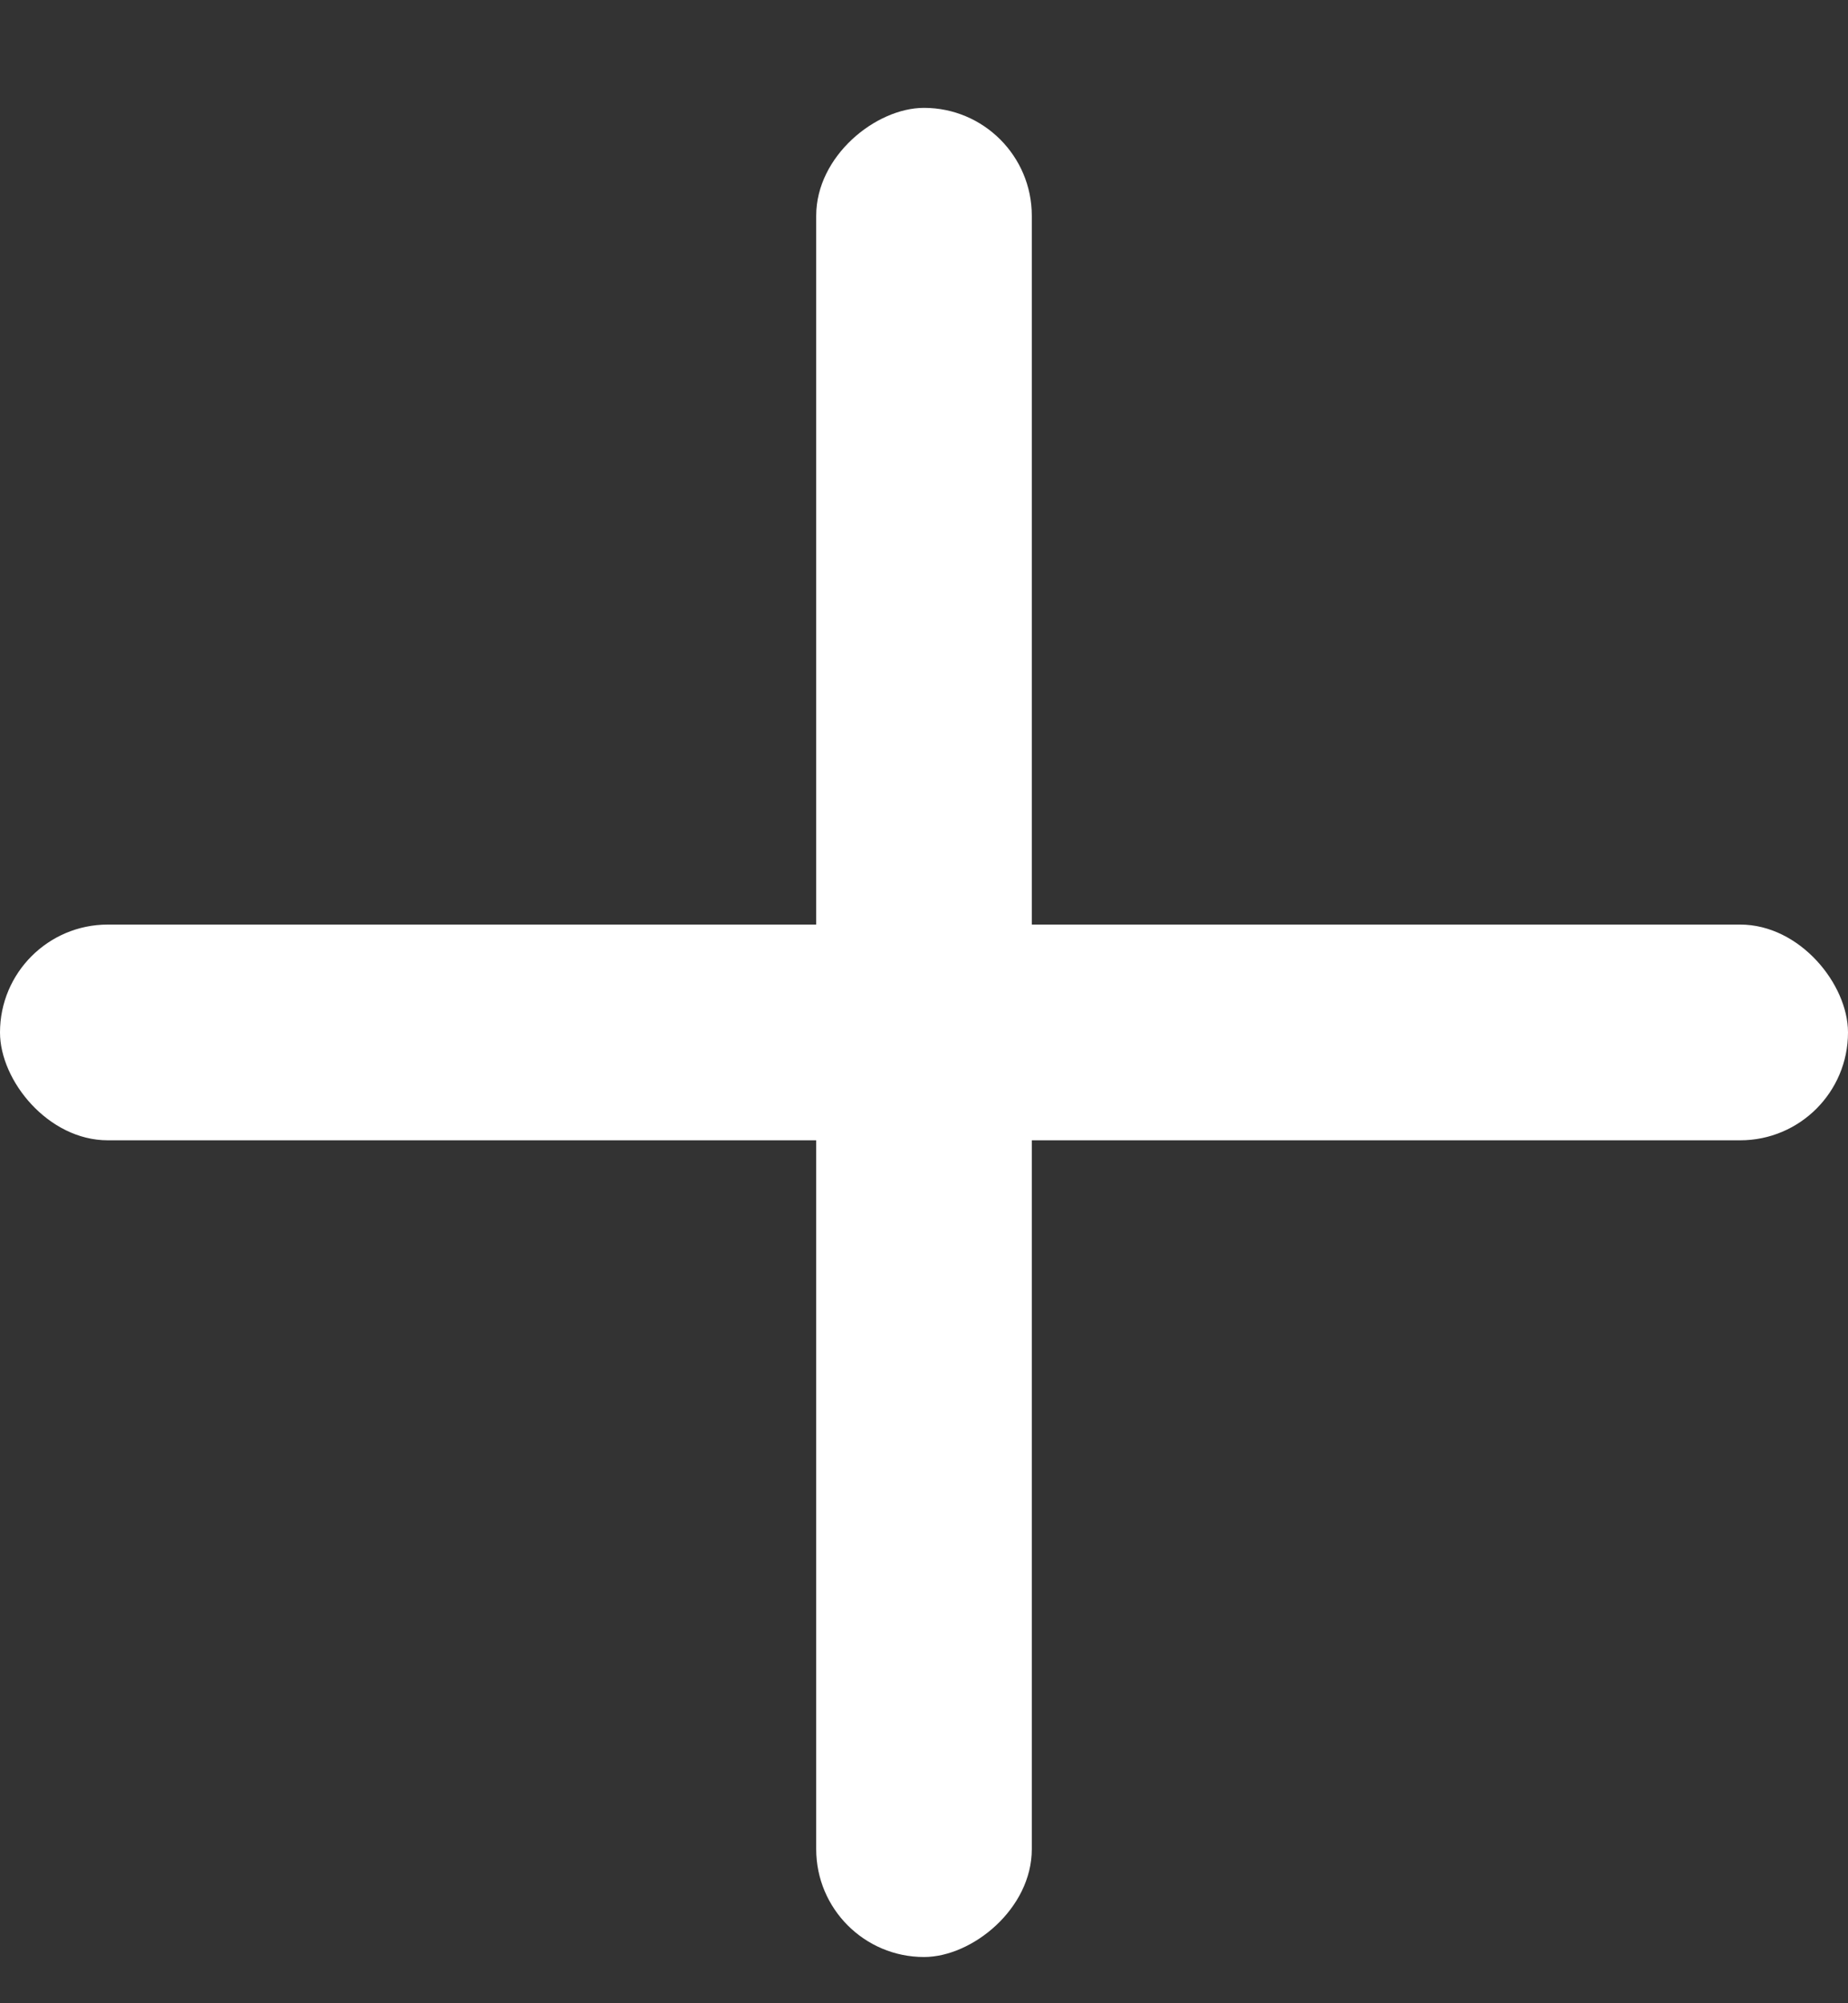 <svg xmlns="http://www.w3.org/2000/svg" width="12" height="13" viewBox="0 0 12 13">
    <rect x="0" y="0" width="12" height="13" fill="#333333" stroke="none"/>
    <g fill="#FFF" fill-rule="evenodd">
        <rect width="12" height="1.4" y="6" rx=".7"/>
        <rect width="12" height="1.4" y="6" rx=".7" transform="rotate(90 6 6.7)"/>
    </g>
</svg>
